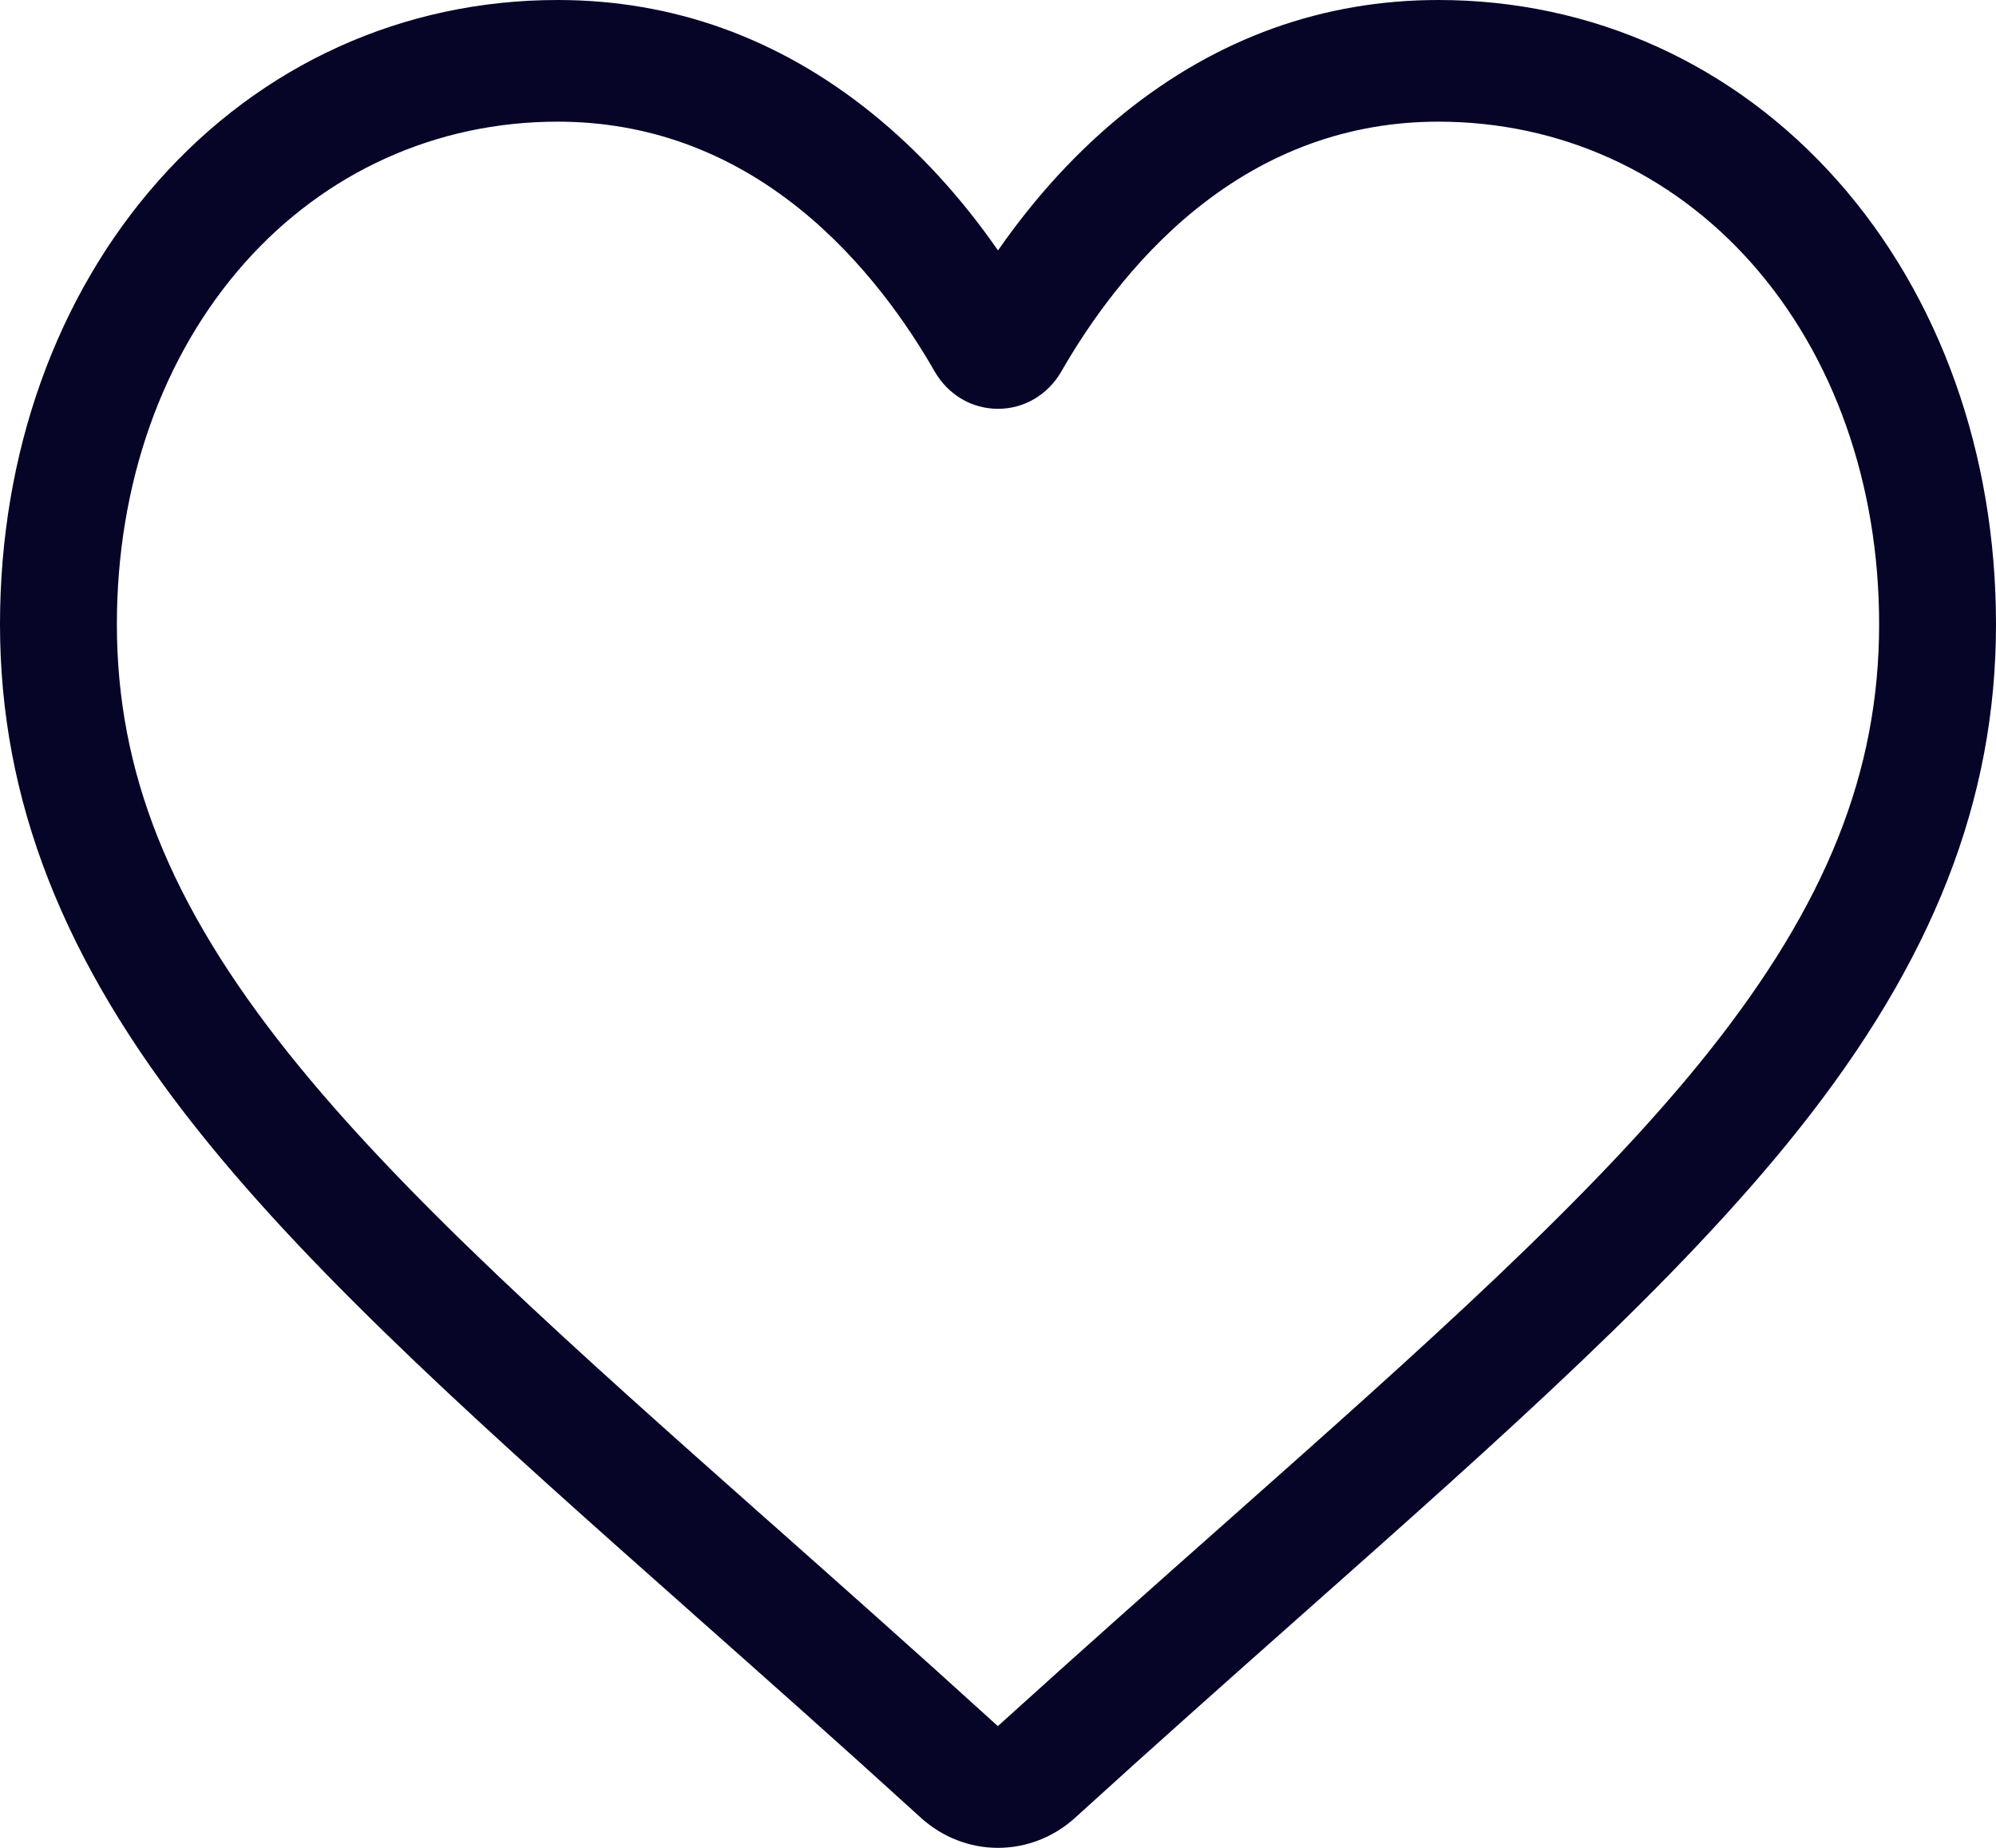 <svg width="27" height="25" viewBox="0 0 27 25" fill="none" xmlns="http://www.w3.org/2000/svg">
<path d="M13.5 25C13.116 25 12.745 24.855 12.456 24.592C11.366 23.599 10.314 22.666 9.386 21.844L9.381 21.839C6.661 19.427 4.312 17.343 2.678 15.291C0.851 12.997 0 10.821 0 8.445C0 6.136 0.761 4.006 2.142 2.447C3.54 0.869 5.457 0 7.543 0C9.101 0 10.528 0.513 11.785 1.524C12.419 2.035 12.994 2.659 13.5 3.388C14.007 2.659 14.581 2.035 15.215 1.524C16.472 0.513 17.899 0 19.457 0C21.543 0 23.461 0.869 24.858 2.447C26.239 4.006 27 6.136 27 8.445C27 10.821 26.149 12.997 24.322 15.291C22.688 17.343 20.339 19.427 17.619 21.839C16.69 22.663 15.637 23.597 14.544 24.592C14.255 24.855 13.884 25 13.5 25ZM7.543 1.646C5.904 1.646 4.399 2.327 3.305 3.562C2.193 4.817 1.581 6.551 1.581 8.445C1.581 10.444 2.295 12.231 3.896 14.241C5.442 16.183 7.743 18.224 10.407 20.587L10.412 20.591C11.343 21.417 12.399 22.353 13.498 23.353C14.603 22.352 15.661 21.413 16.594 20.586C19.257 18.224 21.558 16.183 23.105 14.241C24.705 12.231 25.419 10.444 25.419 8.445C25.419 6.551 24.807 4.817 23.695 3.562C22.601 2.327 21.096 1.646 19.457 1.646C18.257 1.646 17.156 2.043 16.183 2.826C15.316 3.524 14.712 4.406 14.358 5.024C14.175 5.341 13.855 5.531 13.5 5.531C13.145 5.531 12.825 5.341 12.642 5.024C12.289 4.406 11.685 3.524 10.817 2.826C9.844 2.043 8.743 1.646 7.543 1.646Z" fill="#060528"/>
</svg>
